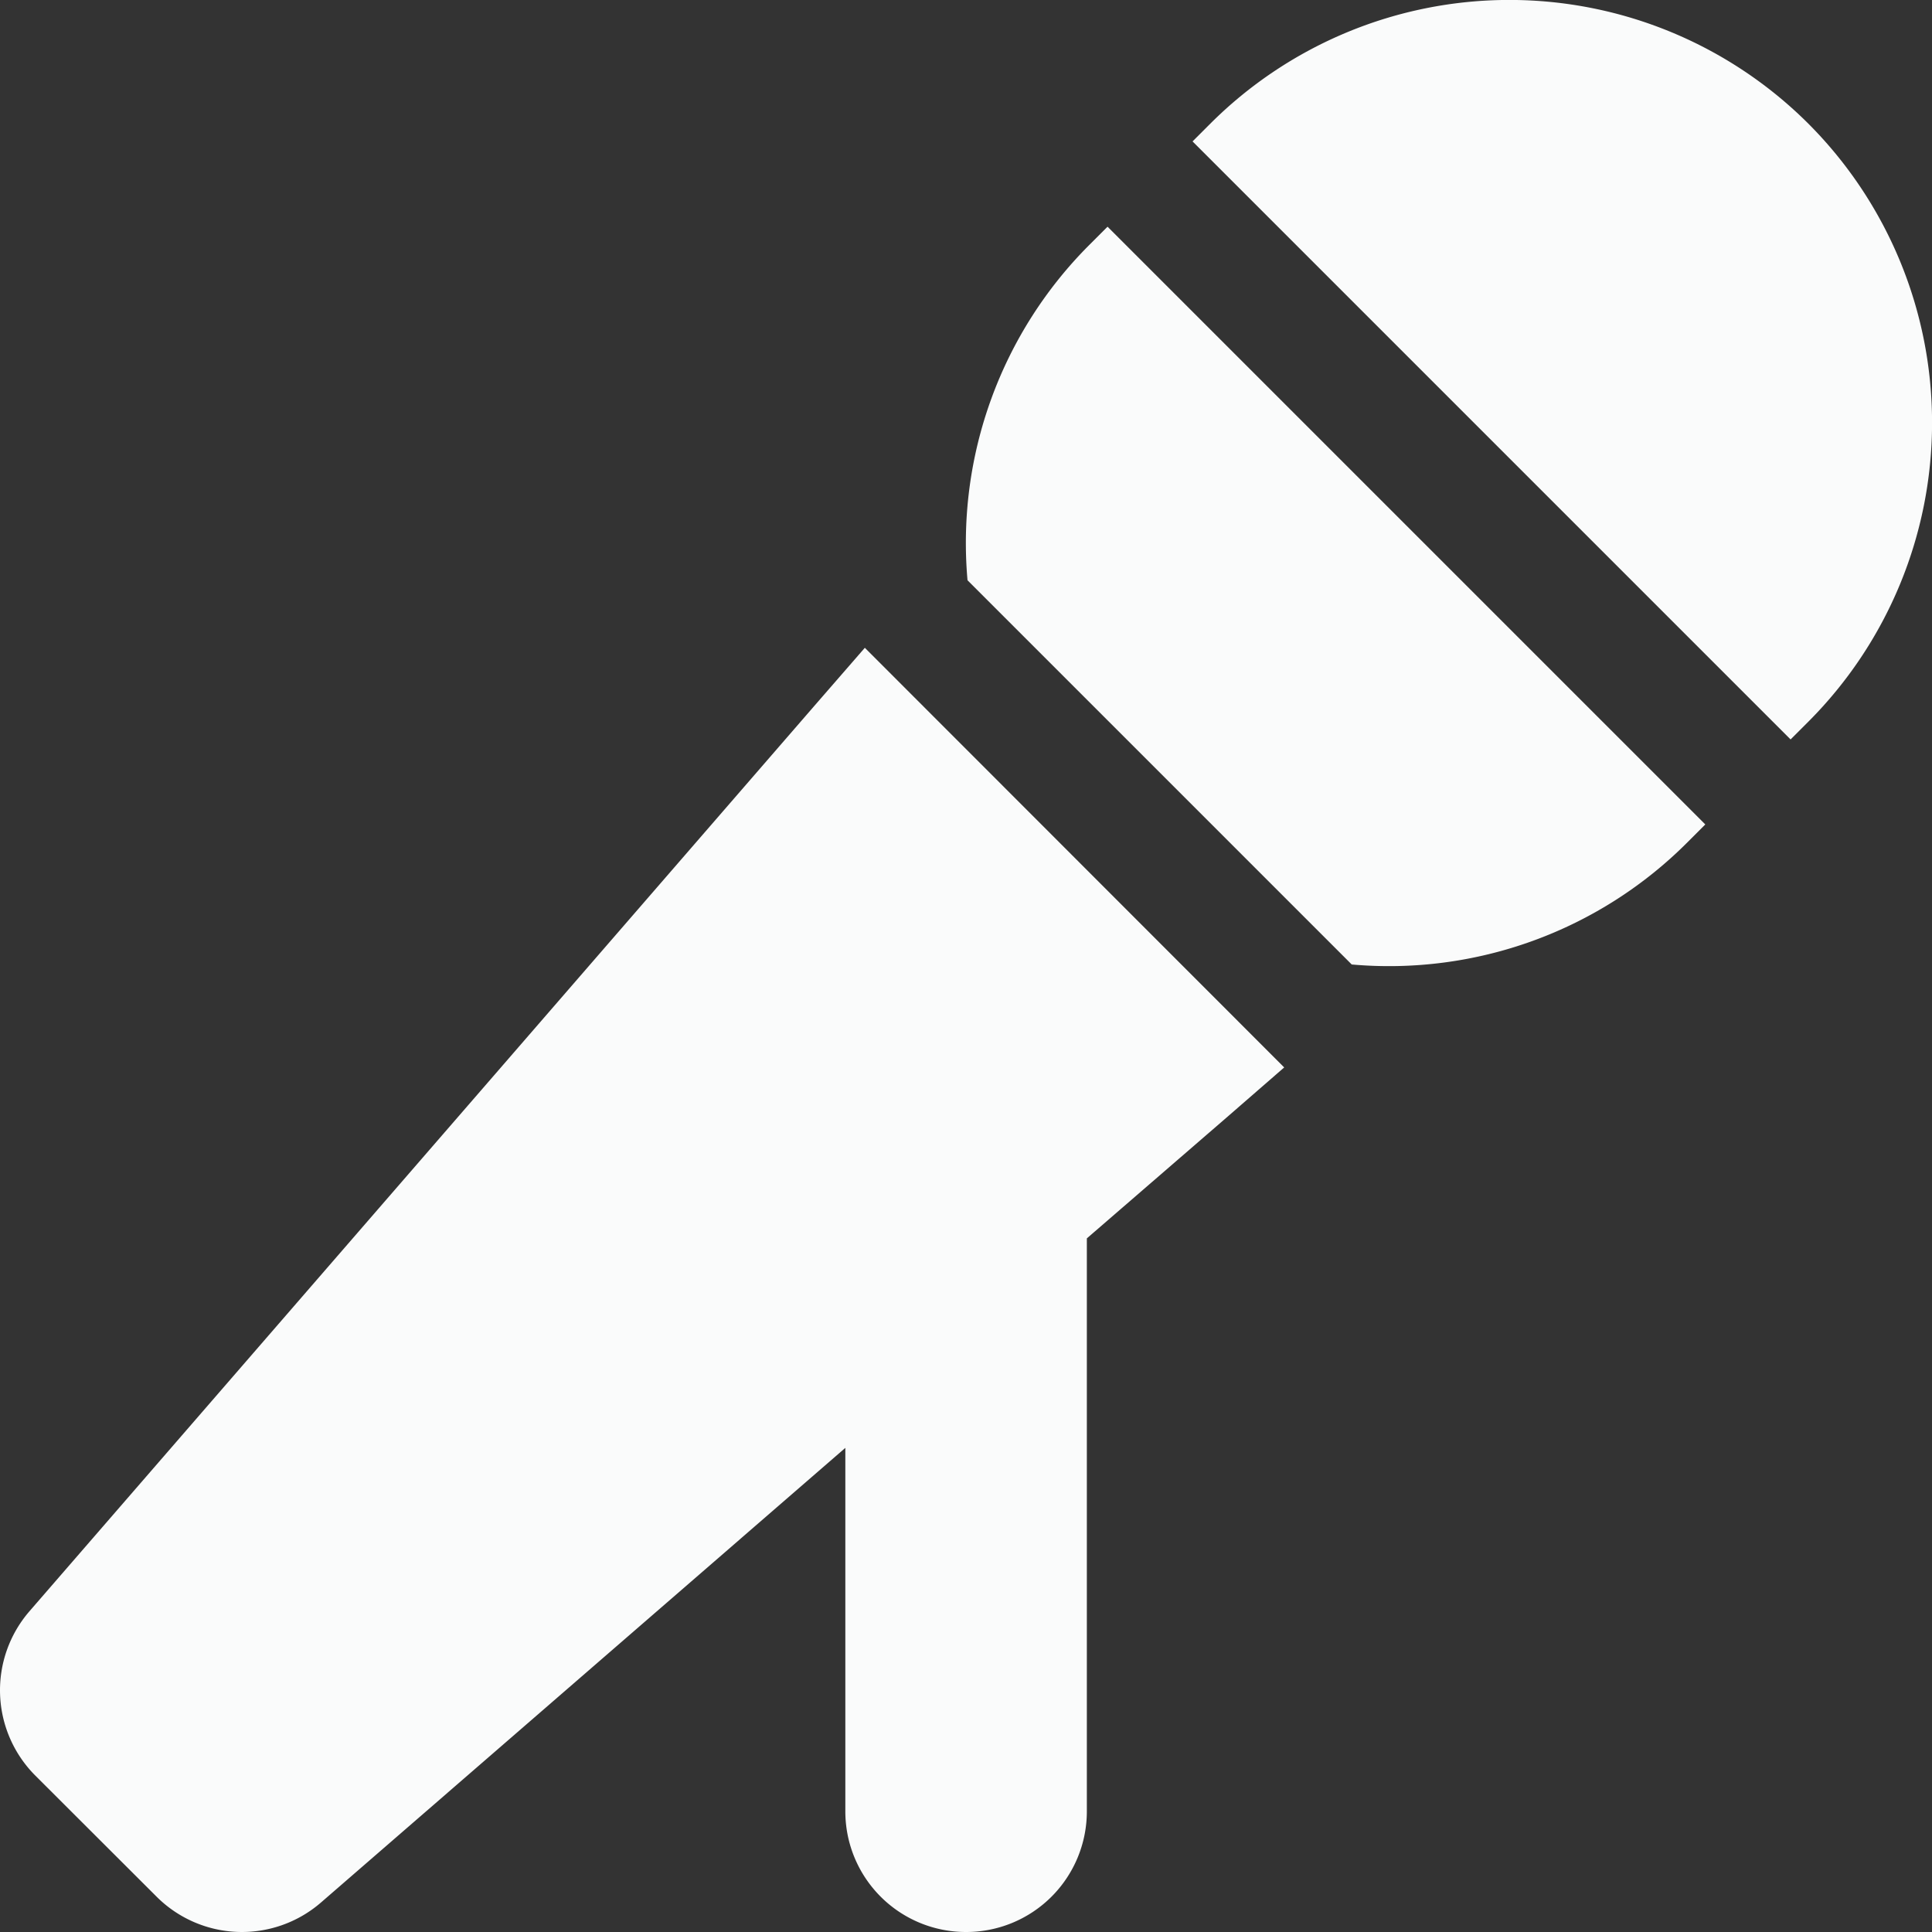 <svg xmlns="http://www.w3.org/2000/svg" width="20.999" height="20.999" viewBox="0 0 20.999 20.999">
  <rect x="0" y="0" width="20.999" height="20.999" fill="#333333" stroke="none"/>
  <path id="Path_227" data-name="Path 227" d="M9.155-17.03a4.6,4.6,0,0,0-6.5,0l-.193.193,6.5,6.5.193-.193A4.6,4.6,0,0,0,9.155-17.03ZM1.538-15.91l-.193.193a4.581,4.581,0,0,0-1.329,3.65L4.192-7.891A4.581,4.581,0,0,0,7.842-9.22l.193-.193ZM-1.1-11.333l-.546.628L-10.18-.861A1.312,1.312,0,0,0-10.114.927L-8.8,2.239a1.312,1.312,0,0,0,1.788.066l5.7-4.942v3.95A1.311,1.311,0,0,0,0,2.625,1.311,1.311,0,0,0,1.313,1.313V-4.914L2.83-6.226l.628-.546Z" transform="translate(10.5 18.374)" fill="#fafbfb"/>
</svg>
